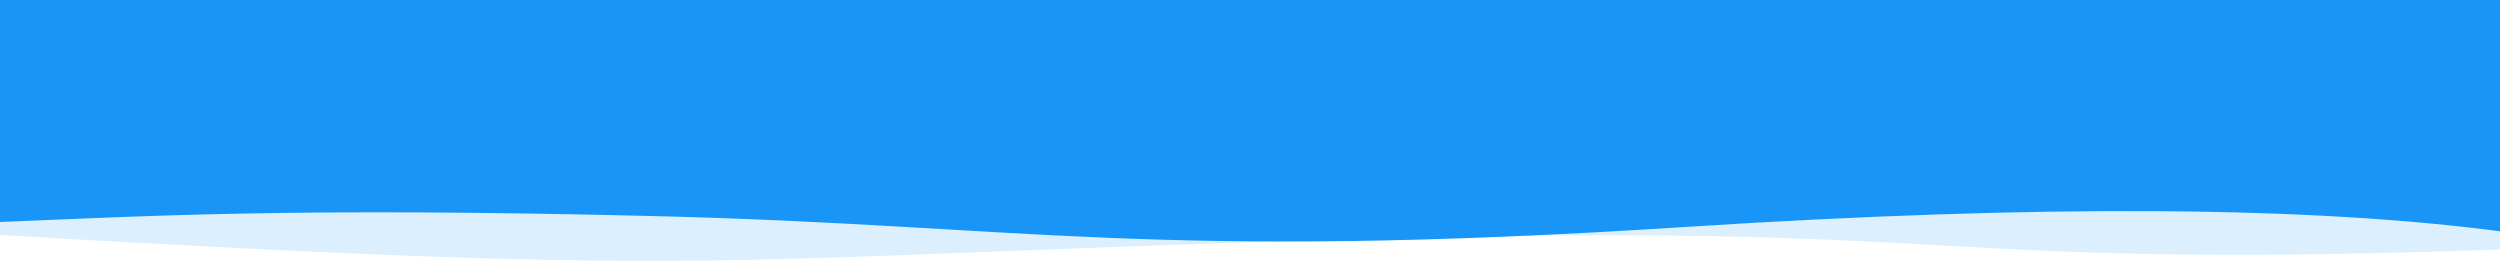 <svg width="1294" height="140" xmlns="http://www.w3.org/2000/svg">
 <!-- Generator: Sketch 46.1 (44463) - http://www.bohemiancoding.com/sketch -->

 <title>wave_header</title>
 <desc>Created with Sketch.</desc>
 <g>
  <title>background</title>
  <rect x="-1" y="-1" width="1296" height="142" id="canvas_background" fill="none"/>
 </g>
 <g>
  <title>Layer 1</title>
  <g id="Ressource" fill="none" fill-rule="evenodd">
   <g id="wave_header">
    <g id="Group-4-Copy">
     <path d="m-5,0l1300,0c-0.156,26.657 -0.156,69.704 0,129.143c-309.04,10.856 -265.033,-14.694 -598.497,-5.211c-333.463,9.483 -310.897,20.385 -701.503,-2.589c1,-33.216 1,-73.664 0,-121.343z" id="Wave" fill="#1895f6" opacity="0.15"/>
     <path d="m1297,0l-924.701,0l-376.299,0c0,60.12 0,98.476 0,115.07c80.395,-3.2 154.186,-7.874 343.718,-3.2c189.532,4.674 256.458,23.366 531.96,5.645c183.668,-11.814 325.442,-10.945 425.321,2.608l0,-120.123z" id="Wave" fill="#1895f6"/>
    </g>
   </g>
  </g>
 </g>
</svg>